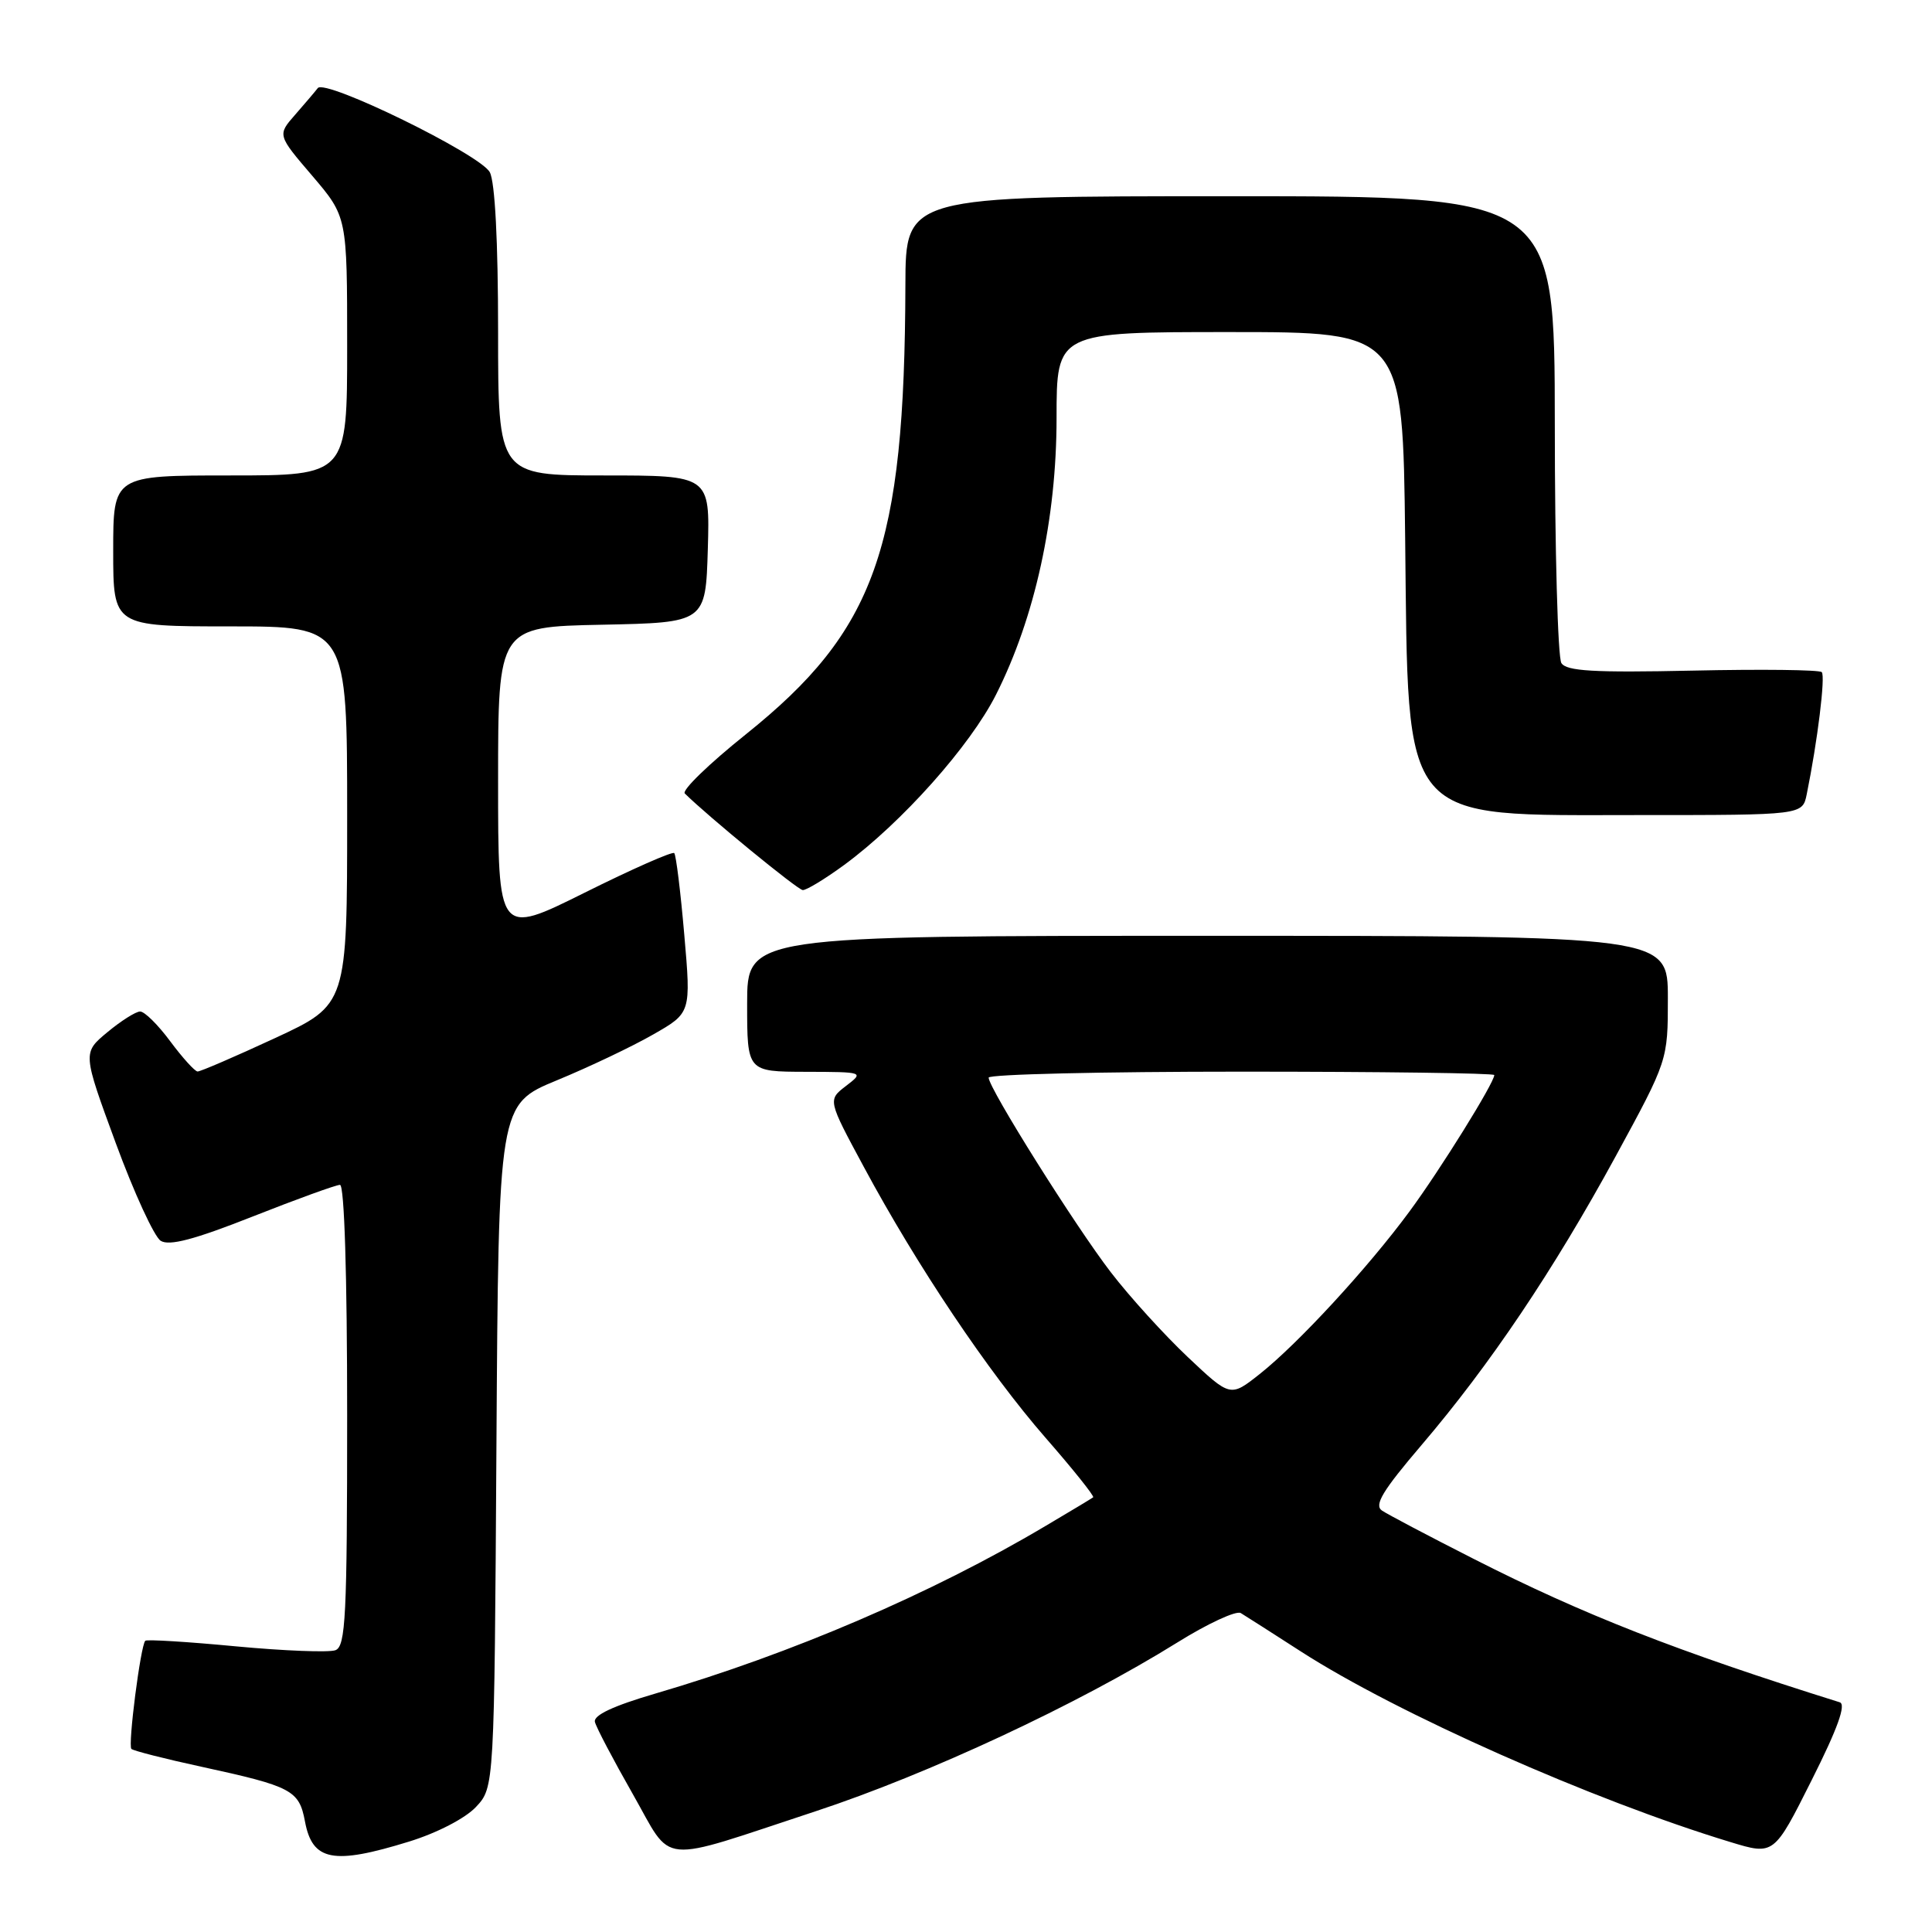 <?xml version="1.0" encoding="UTF-8" standalone="no"?>
<!DOCTYPE svg PUBLIC "-//W3C//DTD SVG 1.1//EN" "http://www.w3.org/Graphics/SVG/1.1/DTD/svg11.dtd" >
<svg xmlns="http://www.w3.org/2000/svg" xmlns:xlink="http://www.w3.org/1999/xlink" version="1.1" viewBox="0 0 256 256">
 <g >
 <path fill="currentColor"
d=" M 54.20 244.02 C 57.90 242.88 61.65 240.94 63.06 239.44 C 65.50 236.84 65.50 236.84 65.78 191.59 C 66.06 146.34 66.06 146.34 73.78 143.15 C 78.03 141.40 83.77 138.67 86.54 137.08 C 91.57 134.21 91.57 134.21 90.67 123.85 C 90.18 118.16 89.58 113.29 89.34 113.04 C 89.11 112.79 83.76 115.15 77.46 118.29 C 66.00 123.99 66.00 123.99 66.00 103.52 C 66.00 83.06 66.00 83.06 79.75 82.78 C 93.50 82.50 93.50 82.50 93.79 72.75 C 94.07 63.00 94.07 63.00 80.04 63.00 C 66.00 63.00 66.00 63.00 66.00 43.93 C 66.00 32.01 65.59 24.10 64.90 22.82 C 63.64 20.46 43.09 10.41 42.11 11.67 C 41.76 12.13 40.41 13.71 39.11 15.20 C 36.75 17.89 36.75 17.89 41.38 23.30 C 46.00 28.72 46.00 28.72 46.00 45.86 C 46.00 63.00 46.00 63.00 30.50 63.00 C 15.00 63.00 15.00 63.00 15.00 73.00 C 15.00 83.00 15.00 83.00 30.50 83.00 C 46.00 83.00 46.00 83.00 46.00 108.06 C 46.00 133.12 46.00 133.12 36.43 137.56 C 31.17 140.00 26.55 141.99 26.18 141.98 C 25.81 141.96 24.18 140.16 22.56 137.98 C 20.94 135.79 19.14 134.01 18.56 134.03 C 17.98 134.04 16.02 135.28 14.22 136.78 C 10.94 139.50 10.94 139.50 15.34 151.47 C 17.76 158.05 20.44 163.87 21.29 164.41 C 22.42 165.13 25.75 164.25 33.47 161.20 C 39.32 158.89 44.53 157.00 45.05 157.00 C 45.63 157.00 46.00 168.92 46.00 187.53 C 46.00 214.19 45.80 218.14 44.45 218.66 C 43.60 218.98 37.66 218.75 31.26 218.15 C 24.86 217.54 19.46 217.21 19.25 217.41 C 18.63 218.03 16.93 231.26 17.41 231.74 C 17.65 231.98 21.82 233.05 26.68 234.10 C 38.68 236.71 39.63 237.21 40.41 241.35 C 41.39 246.60 44.14 247.13 54.20 244.02 Z  M 108.08 240.00 C 122.99 235.09 142.79 225.85 155.95 217.67 C 160.00 215.14 163.81 213.38 164.41 213.74 C 165.01 214.10 168.59 216.39 172.36 218.82 C 185.11 227.04 211.03 238.54 229.28 244.08 C 235.06 245.84 235.06 245.84 240.05 235.89 C 243.51 229.01 244.65 225.83 243.77 225.56 C 222.16 218.79 209.78 213.94 195.25 206.55 C 189.34 203.55 183.88 200.67 183.12 200.16 C 182.05 199.43 183.19 197.54 188.35 191.49 C 197.42 180.86 205.83 168.35 214.06 153.26 C 221.00 140.51 221.00 140.51 221.00 132.26 C 221.00 124.00 221.00 124.00 160.00 124.00 C 99.00 124.00 99.00 124.00 99.00 133.00 C 99.00 142.00 99.00 142.00 106.75 142.02 C 114.50 142.04 114.50 142.05 112.09 143.90 C 109.68 145.75 109.68 145.75 114.46 154.62 C 121.50 167.72 130.96 181.82 138.52 190.49 C 142.19 194.69 145.04 198.26 144.85 198.40 C 144.66 198.55 141.80 200.27 138.50 202.22 C 123.46 211.15 104.89 219.12 86.86 224.40 C 81.25 226.04 78.61 227.28 78.83 228.17 C 79.01 228.90 81.26 233.18 83.83 237.69 C 89.28 247.25 86.78 247.01 108.08 240.00 Z  M 111.87 114.60 C 119.49 109.00 128.55 98.84 131.98 92.04 C 137.14 81.82 140.00 68.74 140.00 55.37 C 140.00 44.00 140.00 44.00 162.94 44.00 C 185.88 44.00 185.88 44.00 186.19 71.25 C 186.63 109.67 185.22 108.00 217.32 108.00 C 238.84 108.00 238.84 108.00 239.40 105.25 C 240.83 98.23 241.90 89.56 241.39 89.06 C 241.08 88.75 233.39 88.66 224.29 88.86 C 211.15 89.14 207.57 88.93 206.89 87.86 C 206.42 87.11 206.02 72.89 206.02 56.25 C 206.00 26.00 206.00 26.00 163.00 26.00 C 120.00 26.00 120.00 26.00 119.97 37.75 C 119.87 72.71 116.02 83.53 98.82 97.31 C 93.96 101.20 90.32 104.72 90.74 105.14 C 93.76 108.13 105.67 117.90 106.37 117.94 C 106.84 117.97 109.32 116.47 111.87 114.60 Z  M 157.39 179.82 C 154.29 176.89 149.71 171.86 147.22 168.62 C 142.53 162.54 131.00 144.18 131.00 142.79 C 131.00 142.35 146.07 142.00 164.50 142.00 C 182.93 142.00 198.00 142.20 198.00 142.45 C 198.00 143.47 190.84 155.00 186.76 160.53 C 181.28 167.97 172.01 178.04 166.90 182.08 C 163.03 185.14 163.03 185.14 157.39 179.82 Z "/>
</g>
</svg>